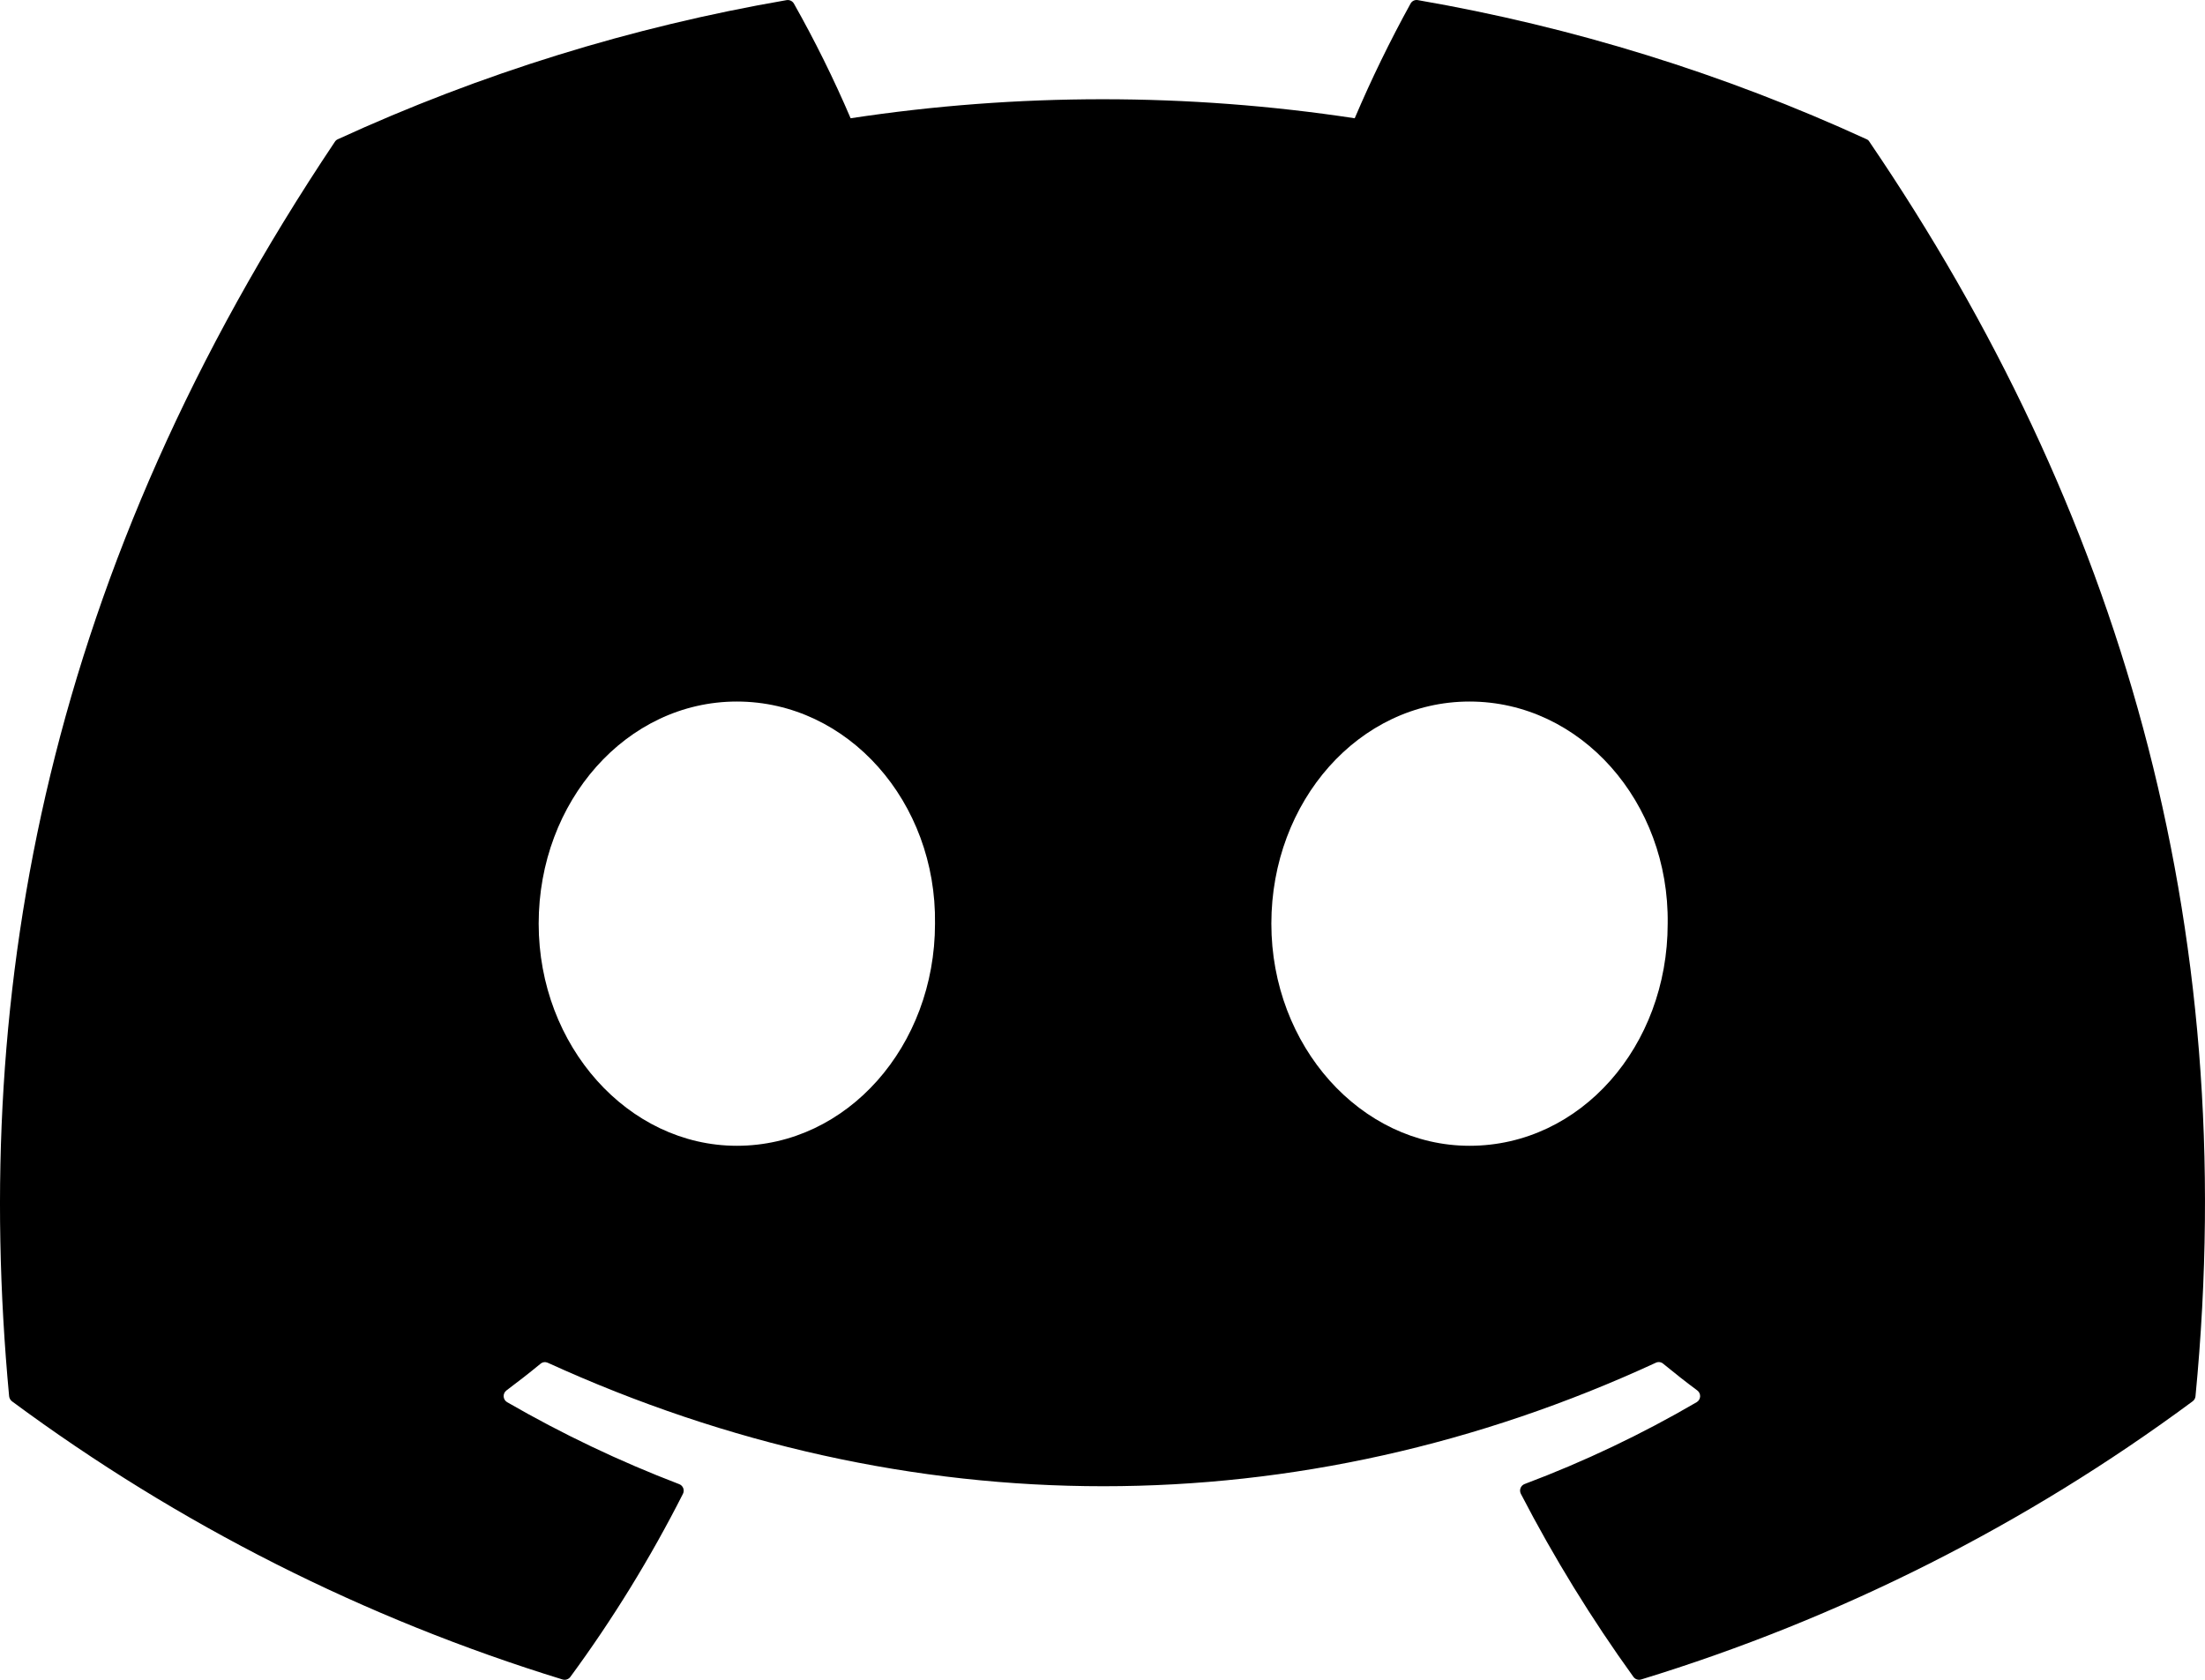 <svg width="588" height="448" viewBox="0 0 588 448" fill="none" xmlns="http://www.w3.org/2000/svg">
<path d="M498.531 37.837C498.367 37.52 498.097 37.272 497.767 37.137C459.644 19.645 419.413 7.173 378.081 0.031C377.705 -0.039 377.317 0.011 376.972 0.175C376.627 0.338 376.342 0.606 376.158 0.941C370.68 10.883 365.707 21.096 361.258 31.541C316.704 24.777 271.385 24.777 226.832 31.541C222.354 21.07 217.301 10.854 211.697 0.941C211.505 0.613 211.218 0.351 210.875 0.189C210.532 0.027 210.148 -0.028 209.773 0.031C168.437 7.158 128.203 19.631 90.085 37.138C89.759 37.276 89.483 37.512 89.297 37.814C13.068 151.652 -7.814 262.691 2.43 372.355C2.459 372.623 2.541 372.884 2.673 373.12C2.804 373.356 2.982 373.563 3.195 373.73C47.582 406.595 97.23 431.682 150.02 447.919C150.392 448.03 150.789 448.025 151.157 447.904C151.526 447.783 151.849 447.552 152.083 447.243C163.421 431.815 173.467 415.479 182.12 398.401C182.239 398.166 182.307 397.909 182.319 397.647C182.331 397.384 182.288 397.122 182.192 396.878C182.095 396.633 181.949 396.412 181.76 396.228C181.572 396.045 181.348 395.903 181.101 395.813C165.258 389.751 149.921 382.444 135.233 373.96C134.966 373.803 134.742 373.583 134.58 373.319C134.419 373.055 134.325 372.755 134.306 372.446C134.288 372.137 134.346 371.828 134.476 371.547C134.605 371.266 134.801 371.021 135.048 370.834C138.13 368.525 141.214 366.123 144.157 363.697C144.418 363.481 144.735 363.343 145.07 363.298C145.406 363.253 145.748 363.302 146.057 363.441C242.286 407.358 346.467 407.358 441.557 363.441C441.867 363.293 442.212 363.237 442.553 363.278C442.893 363.319 443.215 363.457 443.481 363.674C446.425 366.1 449.508 368.525 452.613 370.834C452.861 371.019 453.059 371.262 453.19 371.543C453.322 371.823 453.382 372.131 453.366 372.44C453.35 372.749 453.258 373.049 453.098 373.314C452.939 373.579 452.716 373.801 452.451 373.96C437.796 382.515 422.445 389.818 406.561 395.79C406.314 395.883 406.09 396.028 405.903 396.215C405.717 396.401 405.571 396.625 405.477 396.871C405.382 397.118 405.341 397.381 405.356 397.645C405.37 397.908 405.44 398.166 405.561 398.401C414.358 415.384 424.39 431.7 435.575 447.216C435.802 447.534 436.123 447.773 436.493 447.898C436.864 448.024 437.264 448.03 437.638 447.916C490.522 431.734 540.257 406.645 584.7 373.73C584.916 373.572 585.096 373.369 585.228 373.136C585.36 372.903 585.441 372.644 585.465 372.378C597.729 245.595 564.933 135.466 498.531 37.837ZM196.491 305.581C167.519 305.581 143.647 278.994 143.647 246.342C143.647 213.69 167.056 187.101 196.491 187.101C226.156 187.101 249.797 213.921 249.334 246.34C249.334 278.994 225.924 305.581 196.491 305.581ZM391.871 305.581C362.9 305.581 339.028 278.994 339.028 246.342C339.028 213.69 362.437 187.101 391.871 187.101C421.538 187.101 445.178 213.921 444.715 246.34C444.715 278.994 421.538 305.581 391.871 305.581Z" fill="currentColor"/>
</svg>
